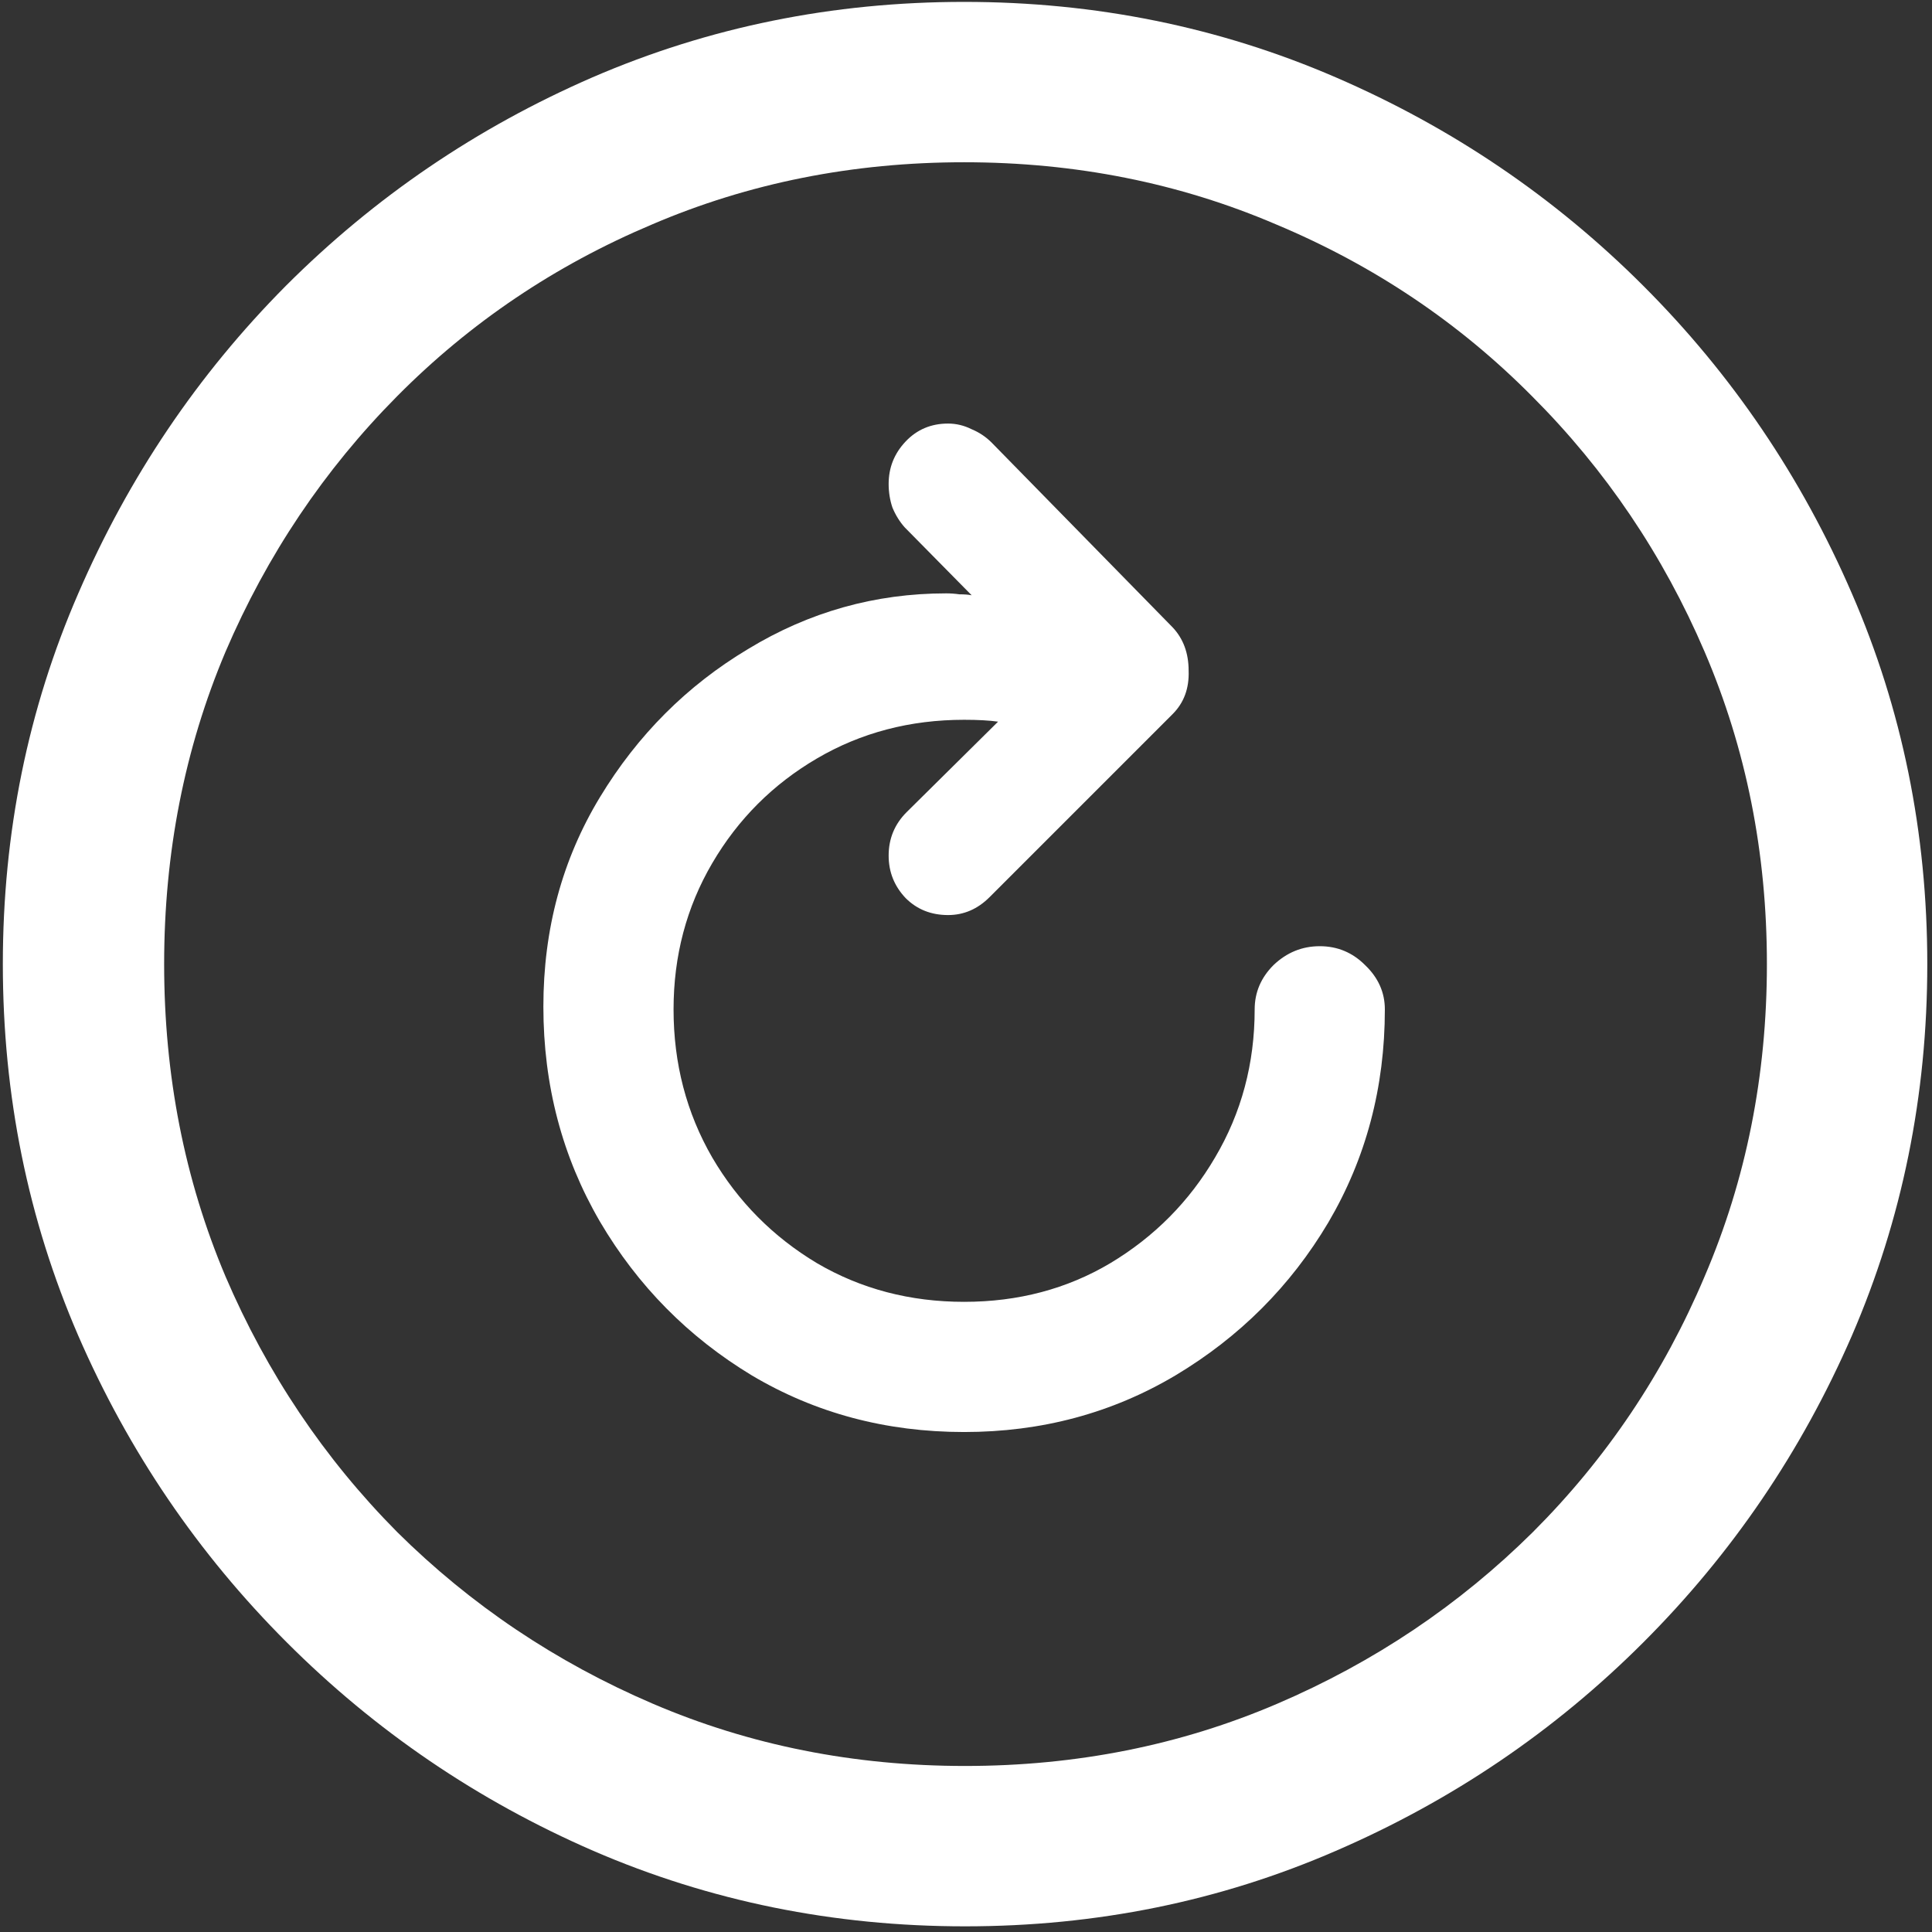 <svg width="128" height="128" viewBox="0 0 128 128" fill="none" xmlns="http://www.w3.org/2000/svg">
<rect x="0" y="0" width="128" height="128" fill="#333333" stroke="none"/>
<path d="M63.938 127.625C72.646 127.625 80.833 125.958 88.5 122.625C96.208 119.292 103 114.688 108.875 108.812C114.75 102.938 119.354 96.167 122.688 88.5C126.021 80.792 127.688 72.583 127.688 63.875C127.688 55.167 126.021 46.979 122.688 39.312C119.354 31.604 114.75 24.812 108.875 18.938C103 13.062 96.208 8.458 88.5 5.125C80.792 1.792 72.583 0.125 63.875 0.125C55.167 0.125 46.958 1.792 39.25 5.125C31.583 8.458 24.812 13.062 18.938 18.938C13.104 24.812 8.521 31.604 5.188 39.312C1.854 46.979 0.188 55.167 0.188 63.875C0.188 72.583 1.854 80.792 5.188 88.5C8.521 96.167 13.125 102.938 19 108.812C24.875 114.688 31.646 119.292 39.312 122.625C47.021 125.958 55.229 127.625 63.938 127.625ZM63.938 117C56.562 117 49.667 115.625 43.25 112.875C36.833 110.125 31.188 106.333 26.312 101.5C21.479 96.625 17.688 90.979 14.938 84.562C12.229 78.146 10.875 71.25 10.875 63.875C10.875 56.5 12.229 49.604 14.938 43.188C17.688 36.771 21.479 31.125 26.312 26.25C31.146 21.375 36.771 17.583 43.188 14.875C49.604 12.125 56.5 10.75 63.875 10.75C71.25 10.75 78.146 12.125 84.562 14.875C91.021 17.583 96.667 21.375 101.5 26.25C106.375 31.125 110.188 36.771 112.938 43.188C115.688 49.604 117.062 56.5 117.062 63.875C117.062 71.25 115.688 78.146 112.938 84.562C110.229 90.979 106.438 96.625 101.562 101.5C96.688 106.333 91.042 110.125 84.625 112.875C78.208 115.625 71.312 117 63.938 117ZM36 66.688C36 71.896 37.25 76.646 39.75 80.938C42.25 85.188 45.604 88.583 49.812 91.125C54.021 93.625 58.708 94.875 63.875 94.875C69 94.875 73.667 93.625 77.875 91.125C82.125 88.583 85.5 85.208 88 81C90.5 76.75 91.75 72.042 91.75 66.875C91.75 65.75 91.312 64.771 90.438 63.938C89.604 63.104 88.604 62.688 87.438 62.688C86.271 62.688 85.25 63.104 84.375 63.938C83.542 64.771 83.125 65.75 83.125 66.875C83.125 70.458 82.25 73.729 80.5 76.688C78.792 79.604 76.479 81.938 73.562 83.688C70.688 85.396 67.458 86.25 63.875 86.25C60.292 86.25 57.042 85.396 54.125 83.688C51.208 81.938 48.896 79.604 47.188 76.688C45.479 73.729 44.625 70.458 44.625 66.875C44.625 63.333 45.479 60.104 47.188 57.188C48.896 54.271 51.208 51.958 54.125 50.25C57.042 48.542 60.292 47.688 63.875 47.688C64.792 47.688 65.542 47.729 66.125 47.812L60.062 53.812C59.271 54.604 58.875 55.562 58.875 56.688C58.875 57.771 59.25 58.708 60 59.5C60.75 60.25 61.688 60.625 62.812 60.625C63.854 60.625 64.771 60.229 65.562 59.438L77.688 47.312C78.438 46.562 78.792 45.604 78.75 44.438C78.75 43.271 78.396 42.312 77.688 41.562L65.688 29.312C65.312 28.938 64.875 28.646 64.375 28.438C63.875 28.188 63.354 28.062 62.812 28.062C61.688 28.062 60.75 28.458 60 29.25C59.25 30.042 58.875 30.979 58.875 32.062C58.875 32.604 58.958 33.125 59.125 33.625C59.333 34.125 59.604 34.562 59.938 34.938L64.375 39.438C64.167 39.396 63.896 39.375 63.562 39.375C63.271 39.333 62.979 39.312 62.688 39.312C57.979 39.312 53.604 40.542 49.562 43C45.521 45.417 42.25 48.688 39.75 52.812C37.25 56.938 36 61.562 36 66.688Z" fill="white"/>
</svg>
